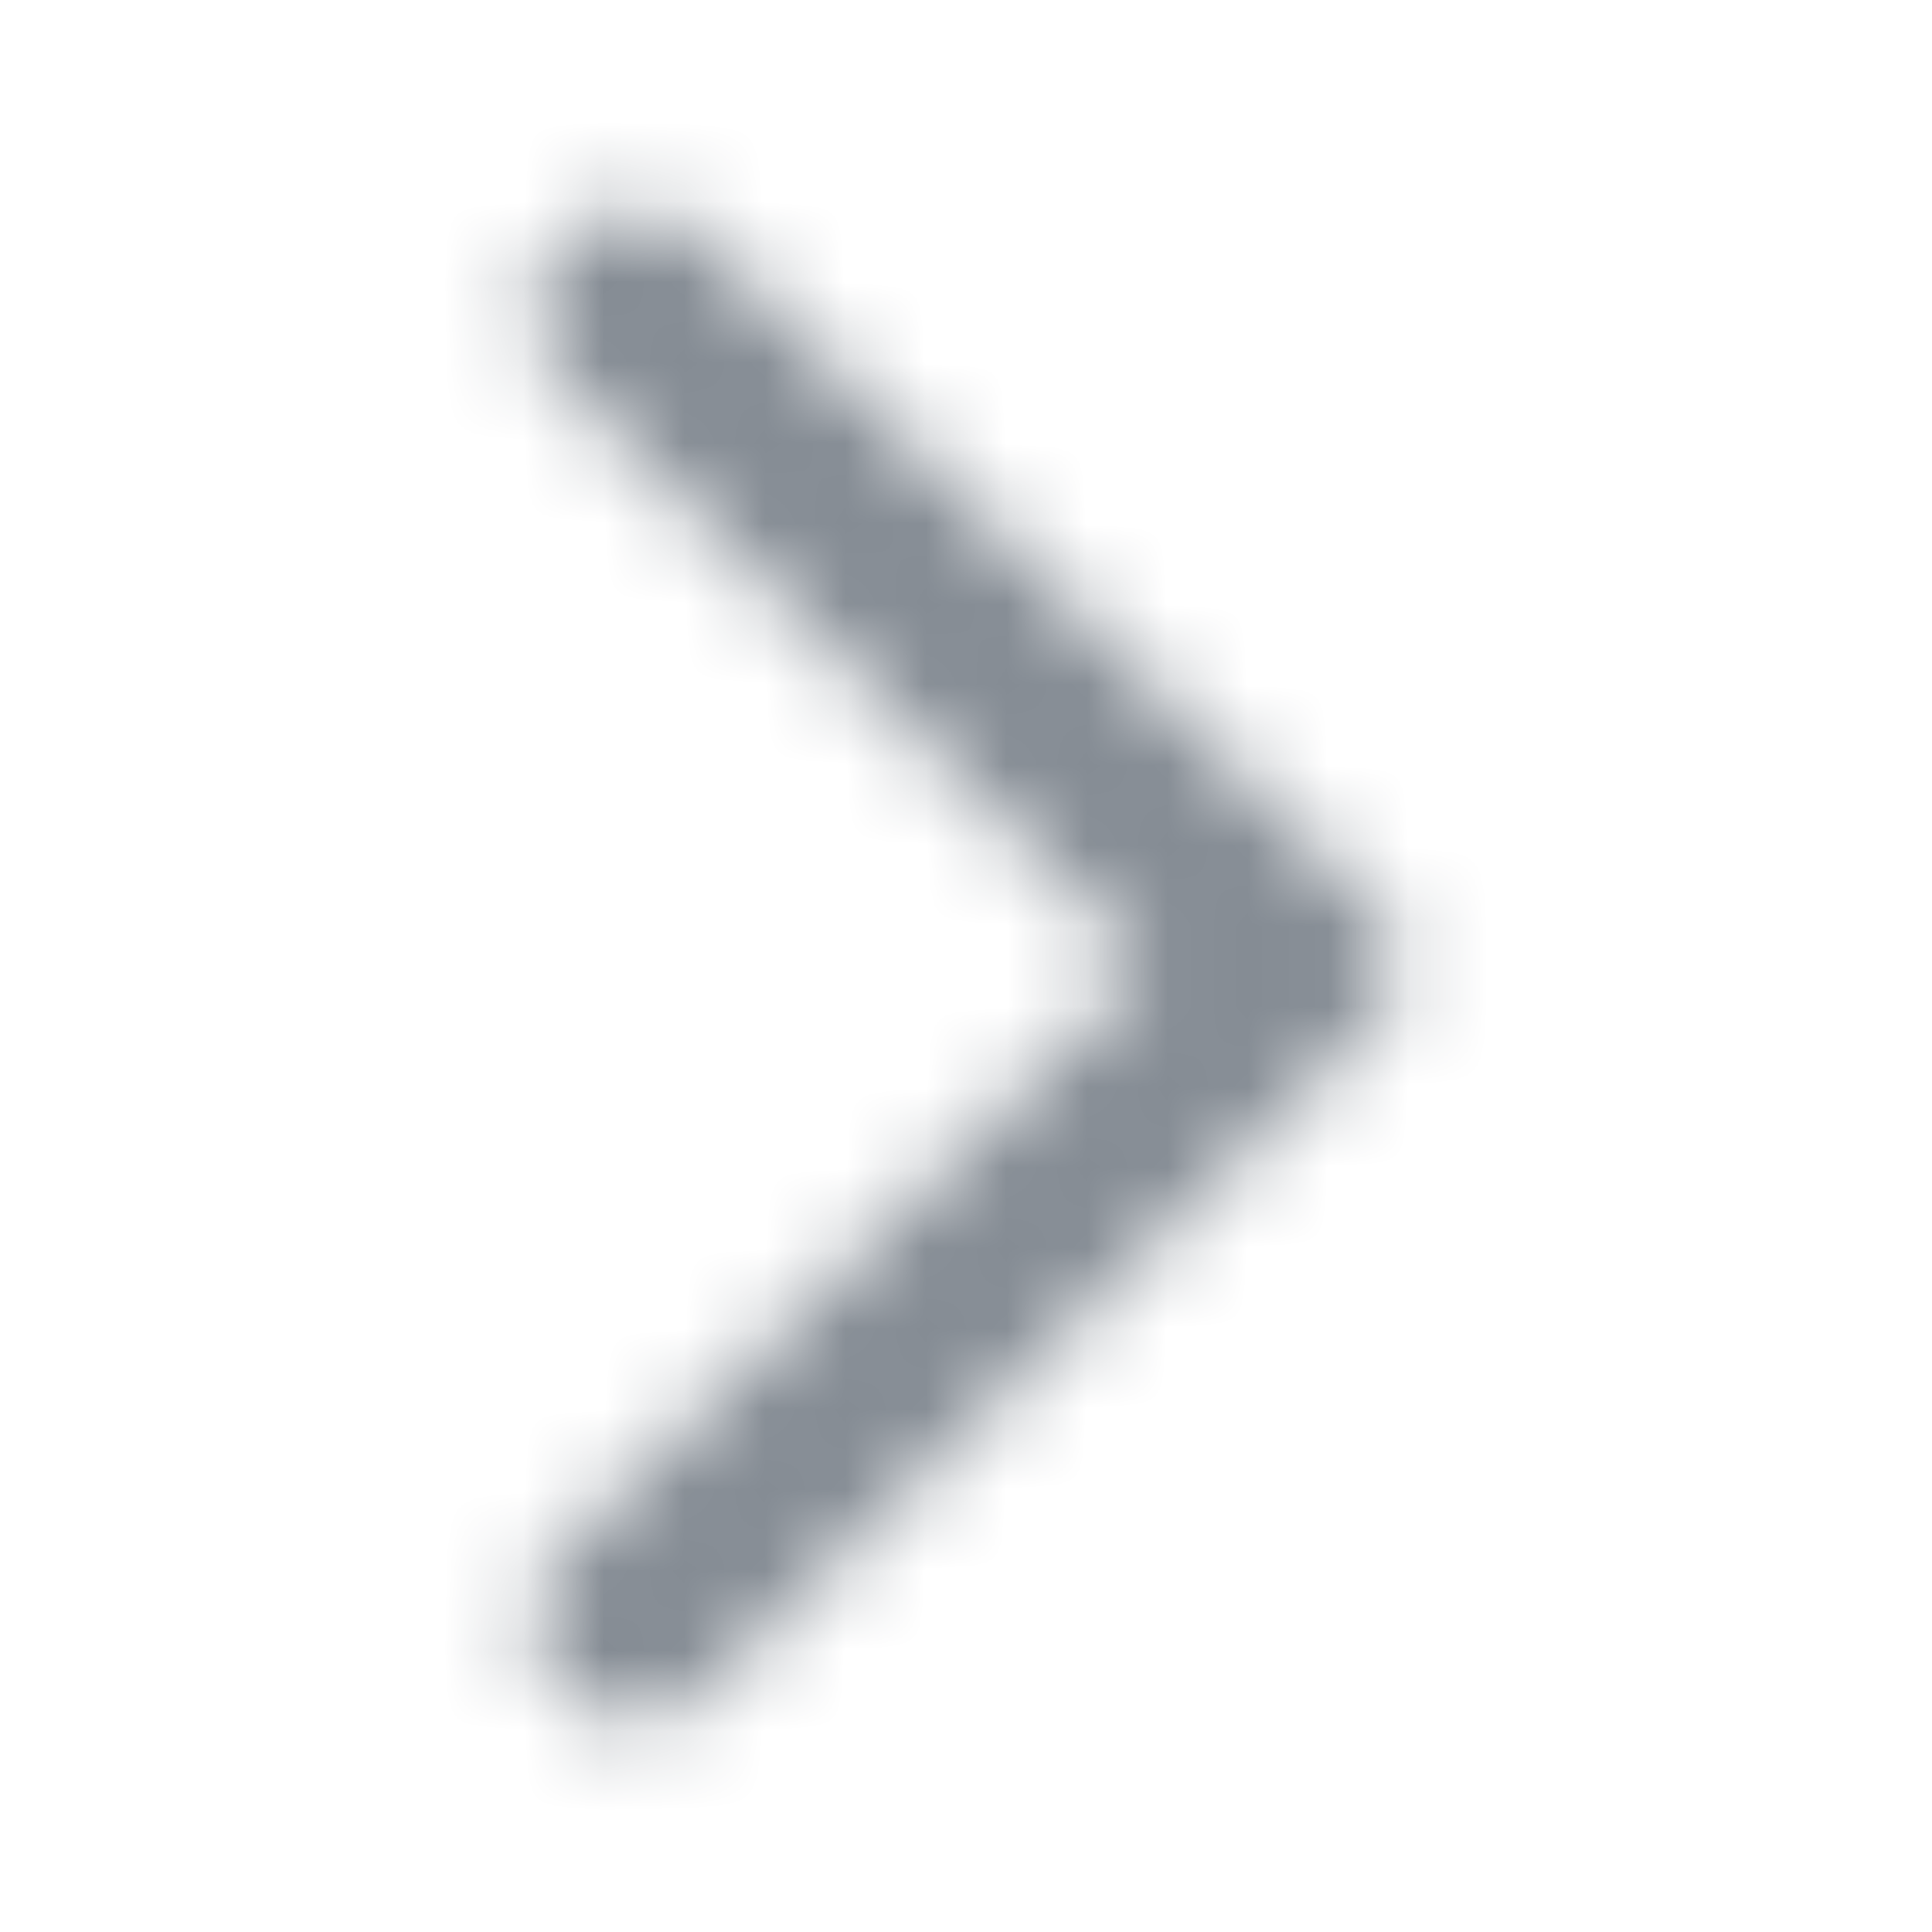 <svg width="24" height="24" viewBox="0 0 24 24" fill="none" xmlns="http://www.w3.org/2000/svg">
<g id="Navigation / arrow forward_ios">
<mask id="mask0_70_10343" style="mask-type:alpha" maskUnits="userSpaceOnUse" x="6" y="2" width="12" height="20">
<g id="Icon Mask">
<path id="Round" d="M6.998 21.015C7.488 21.505 8.278 21.505 8.768 21.015L17.078 12.705C17.468 12.315 17.468 11.685 17.078 11.295L8.768 2.985C8.278 2.495 7.488 2.495 6.998 2.985C6.508 3.475 6.508 4.265 6.998 4.755L14.238 12.005L6.988 19.255C6.508 19.735 6.508 20.535 6.998 21.015Z" fill="black"/>
</g>
</mask>
<g mask="url(#mask0_70_10343)">
<rect id="Color Fill" width="24" height="24" fill="#858C94"/>
</g>
</g>
</svg>
